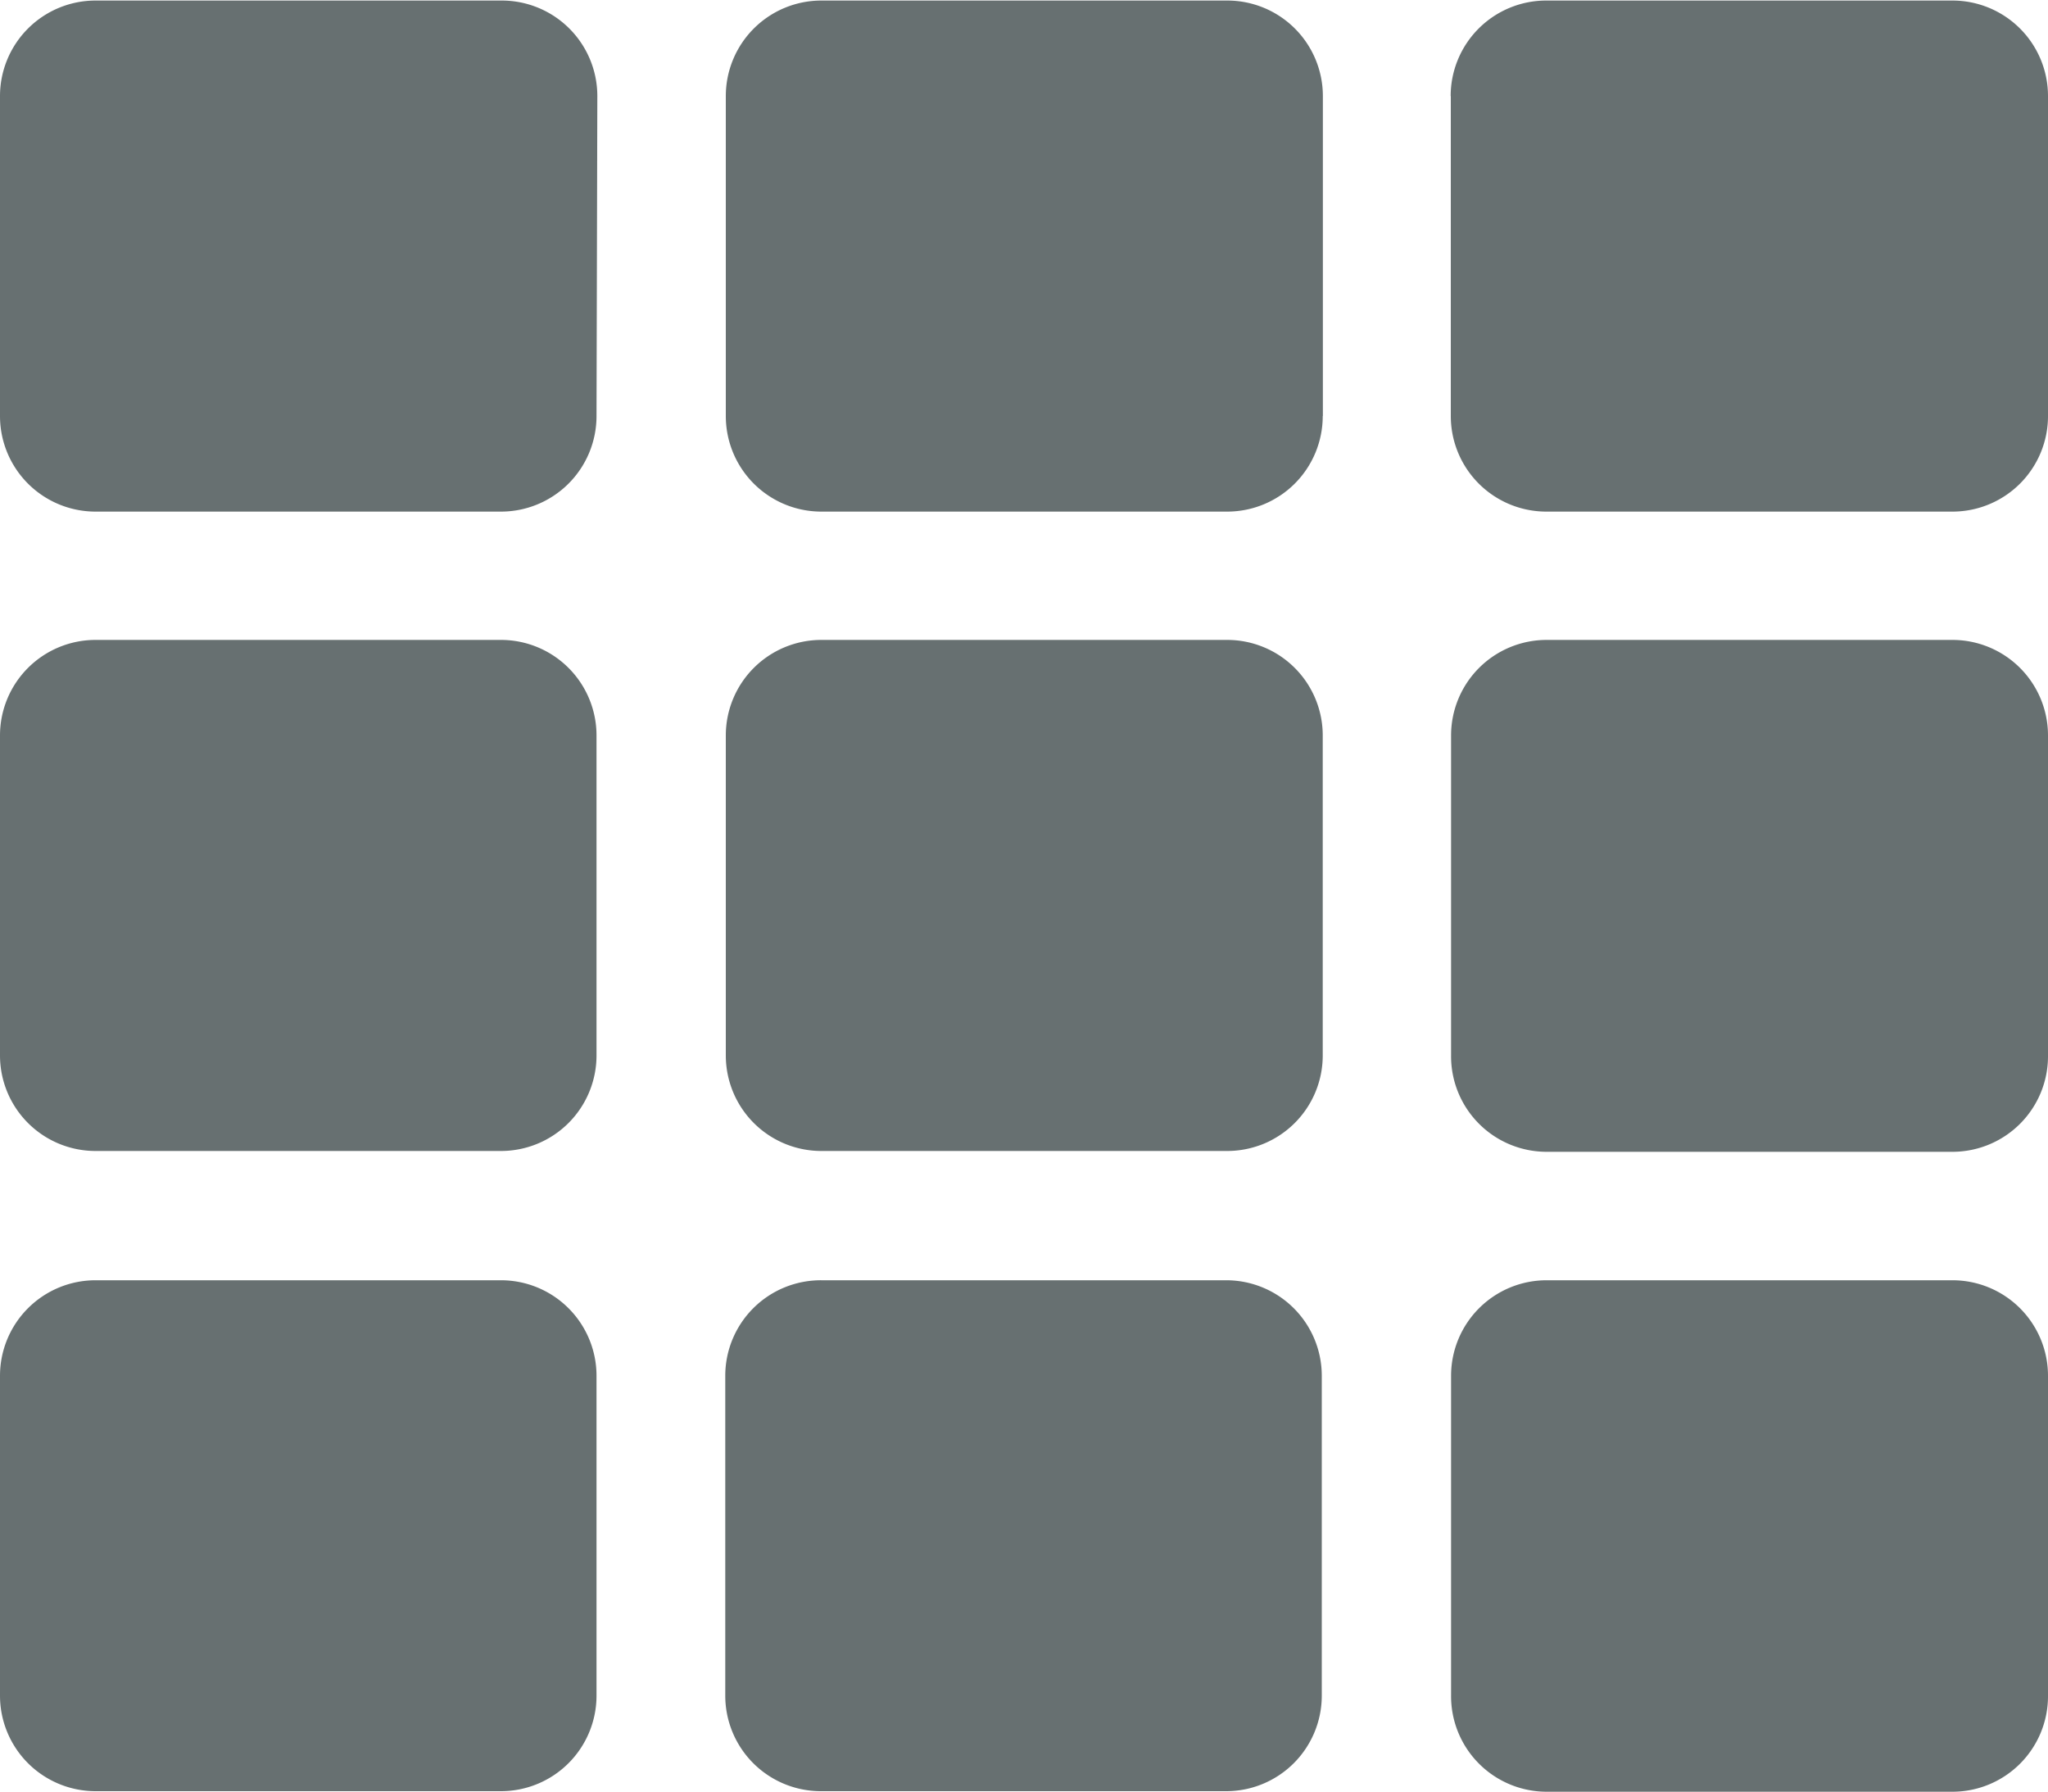 <svg xmlns="http://www.w3.org/2000/svg" width="15" height="13.125" viewBox="0 0 15 13.125"><path d="M-10.625-11.484a.7.7,0,0,0-.7-.7H-14.3a.7.7,0,0,0-.7.7v2.344a.7.7,0,0,0,.7.7h2.969a.7.7,0,0,0,.7-.7Zm5.313,7.031V-6.8a.7.7,0,0,0-.7-.7H-8.984a.7.7,0,0,0-.7.7v2.344a.7.7,0,0,0,.7.7h2.969A.7.7,0,0,0-5.312-4.453Zm.938-7.031v2.344a.7.7,0,0,0,.7.7H-.7a.7.7,0,0,0,.7-.7v-2.344a.7.7,0,0,0-.7-.7H-3.672A.7.7,0,0,0-4.375-11.484Zm-.937,2.344v-2.344a.7.7,0,0,0-.7-.7H-8.984a.7.7,0,0,0-.7.7v2.344a.7.7,0,0,0,.7.7h2.969A.7.7,0,0,0-5.312-9.141ZM-11.328-7.5H-14.3a.7.7,0,0,0-.7.7v2.344a.7.7,0,0,0,.7.7h2.969a.7.7,0,0,0,.7-.7V-6.8A.7.7,0,0,0-11.328-7.5ZM-15-2.109V.234a.7.7,0,0,0,.7.7h2.969a.7.7,0,0,0,.7-.7V-2.109a.7.7,0,0,0-.7-.7H-14.3A.7.7,0,0,0-15-2.109ZM-3.672-3.75H-.7a.7.7,0,0,0,.7-.7V-6.8a.7.7,0,0,0-.7-.7H-3.672a.7.7,0,0,0-.7.7v2.344A.7.7,0,0,0-3.672-3.75Zm0,4.688H-.7a.7.7,0,0,0,.7-.7V-2.109a.7.7,0,0,0-.7-.7H-3.672a.7.7,0,0,0-.7.7V.234A.7.7,0,0,0-3.672.938ZM-9.688-2.109V.234a.7.7,0,0,0,.7.7h2.969a.7.7,0,0,0,.7-.7V-2.109a.7.7,0,0,0-.7-.7H-8.984A.7.7,0,0,0-9.688-2.109Z" transform="translate(15 12.188)" fill="#677071"/></svg>